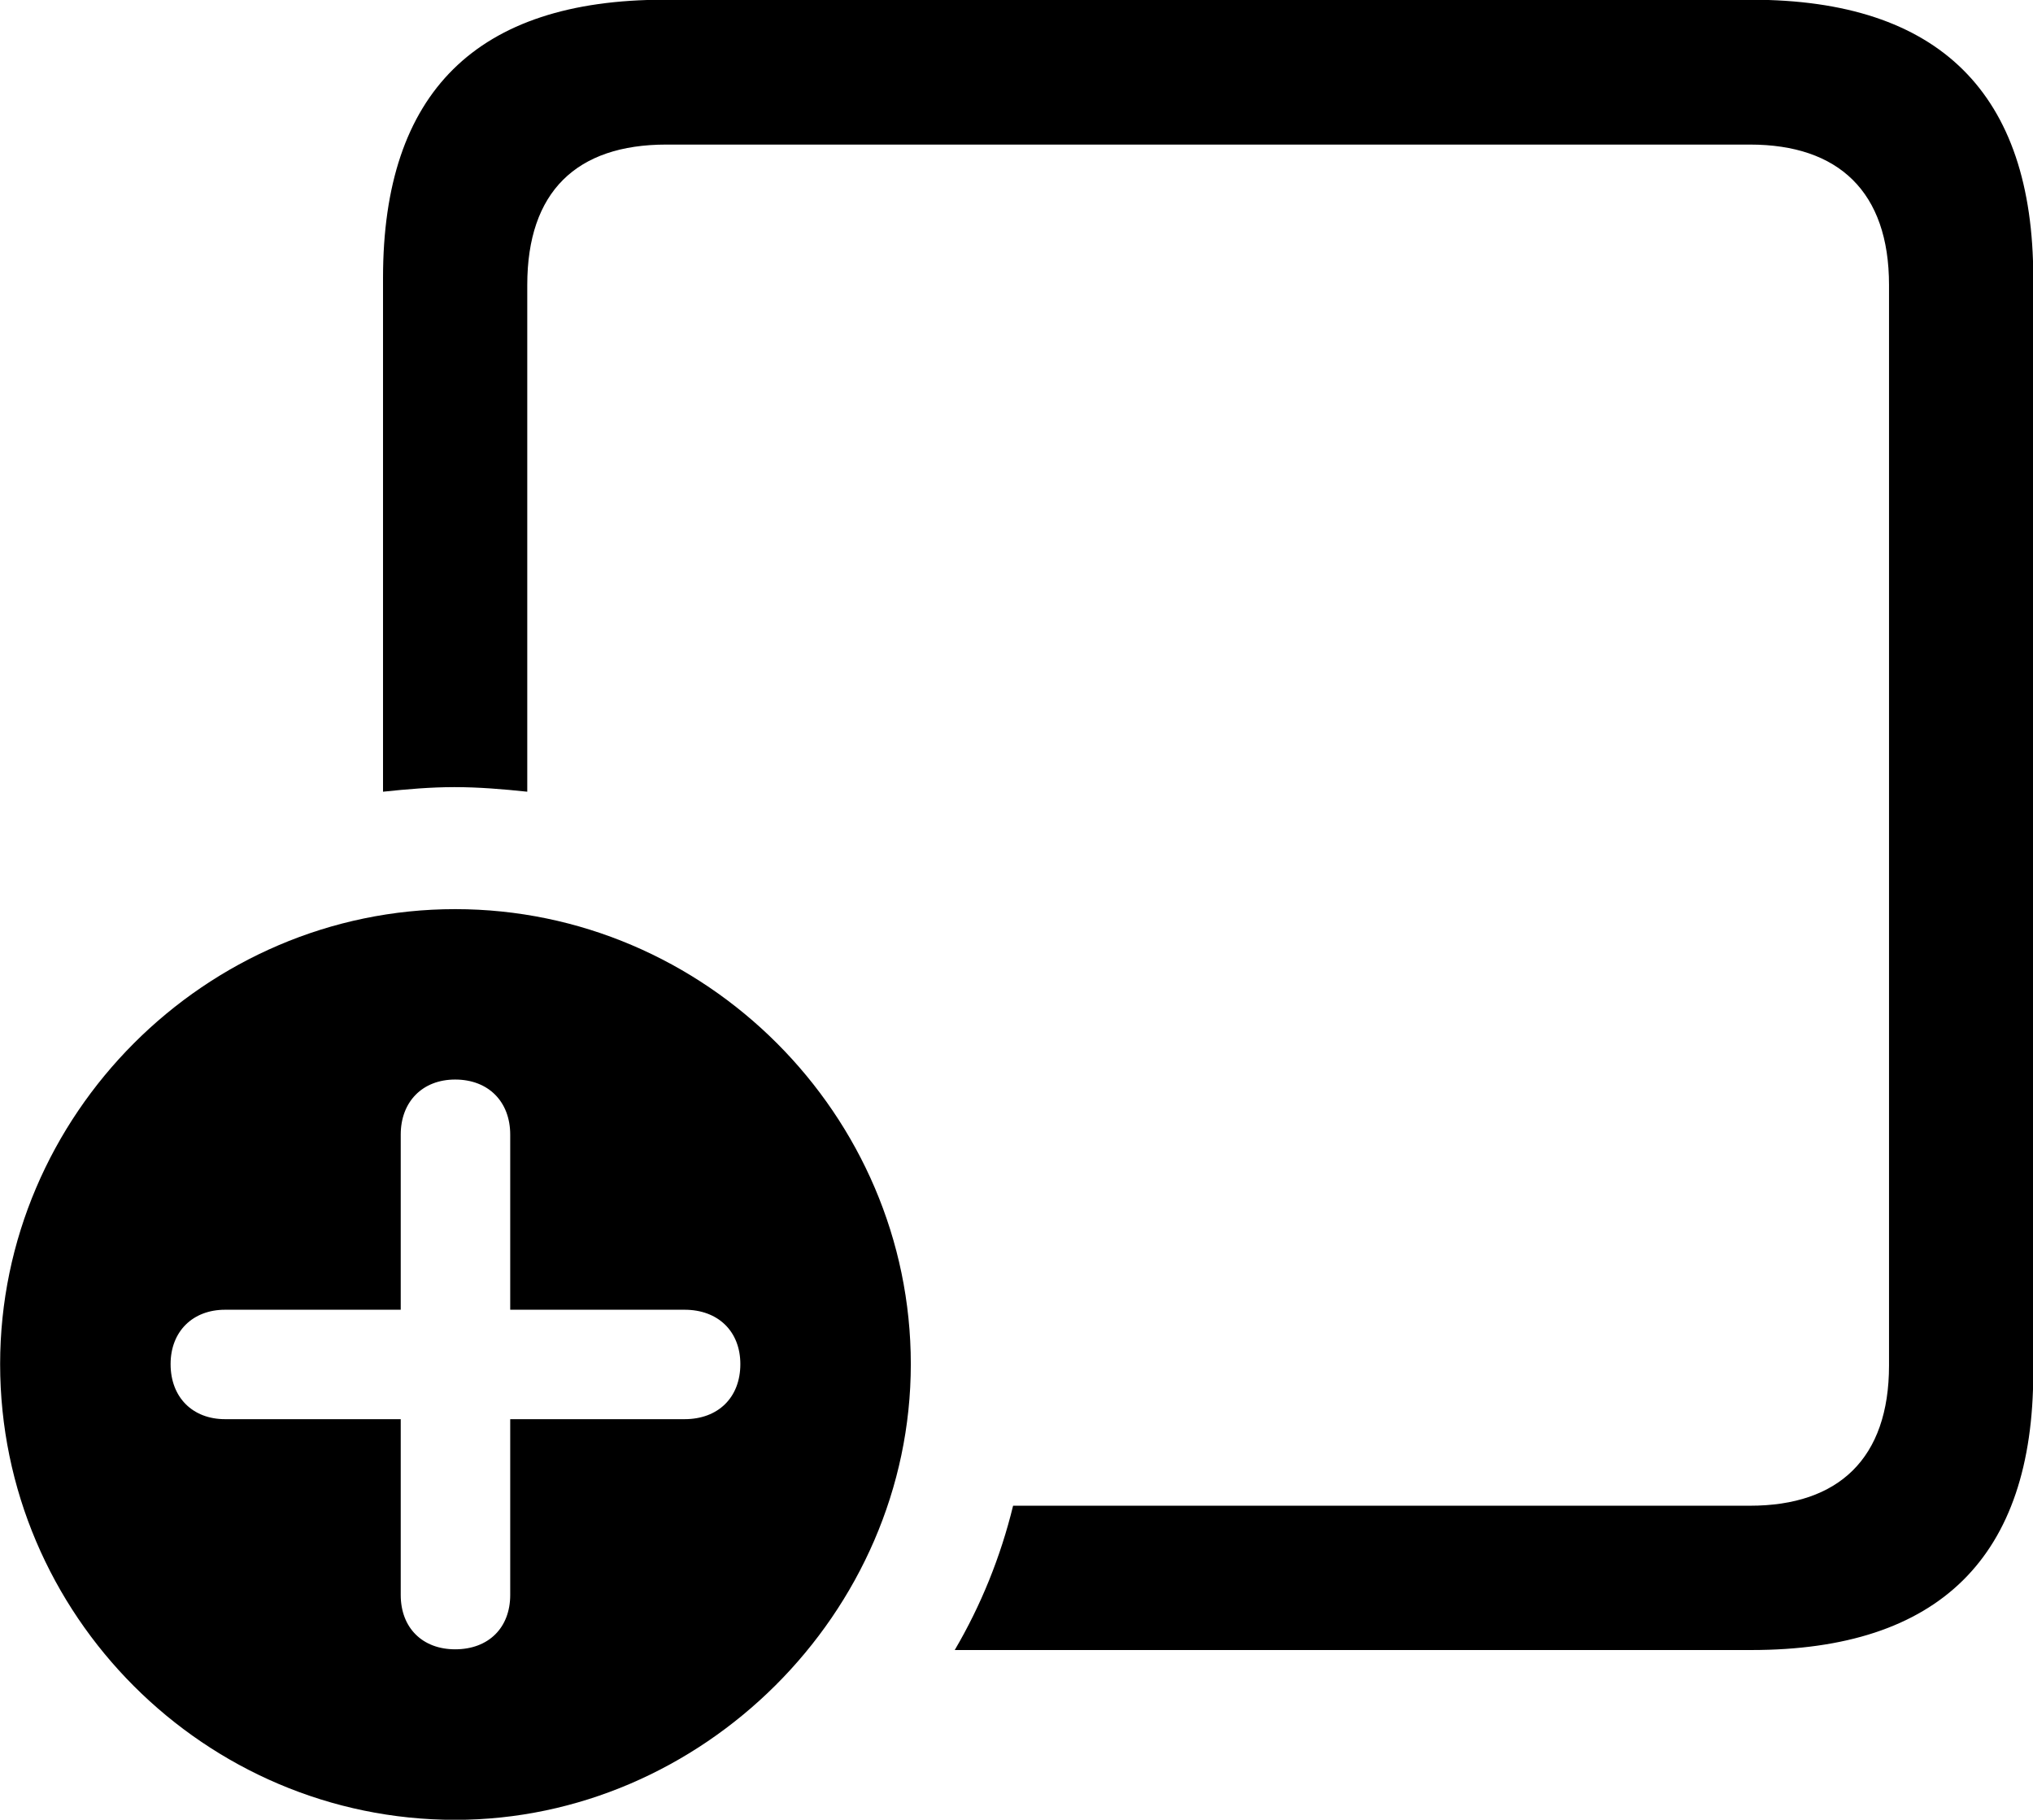 
<svg
    viewBox="0 0 31.008 27.754"
    xmlns="http://www.w3.org/2000/svg"
>
    <path
        fill="inherit"
        d="M14.562 25.166H26.712C29.582 25.166 31.012 23.745 31.012 20.936V4.236C31.012 1.425 29.582 -0.004 26.712 -0.004H10.132C7.272 -0.004 5.842 1.405 5.842 4.236V12.075C6.212 12.036 6.572 12.005 6.932 12.005C7.302 12.005 7.672 12.036 8.042 12.075V4.346C8.042 2.925 8.792 2.205 10.162 2.205H26.692C28.042 2.205 28.812 2.925 28.812 4.346V20.826C28.812 22.245 28.042 22.965 26.692 22.965H15.452C15.262 23.745 14.962 24.485 14.562 25.166ZM6.942 27.756C10.702 27.756 13.892 24.605 13.892 20.805C13.892 17.006 10.762 13.866 6.942 13.866C3.132 13.866 0.002 17.006 0.002 20.805C0.002 24.636 3.132 27.756 6.942 27.756ZM6.942 25.155C6.442 25.155 6.112 24.826 6.112 24.326V21.645H3.432C2.942 21.645 2.602 21.316 2.602 20.805C2.602 20.305 2.942 19.976 3.432 19.976H6.112V17.305C6.112 16.805 6.442 16.465 6.942 16.465C7.452 16.465 7.782 16.805 7.782 17.305V19.976H10.442C10.952 19.976 11.292 20.305 11.292 20.805C11.292 21.316 10.952 21.645 10.442 21.645H7.782V24.326C7.782 24.826 7.452 25.155 6.942 25.155Z"
        fillRule="evenodd"
        clipRule="evenodd"
    />
</svg>
        